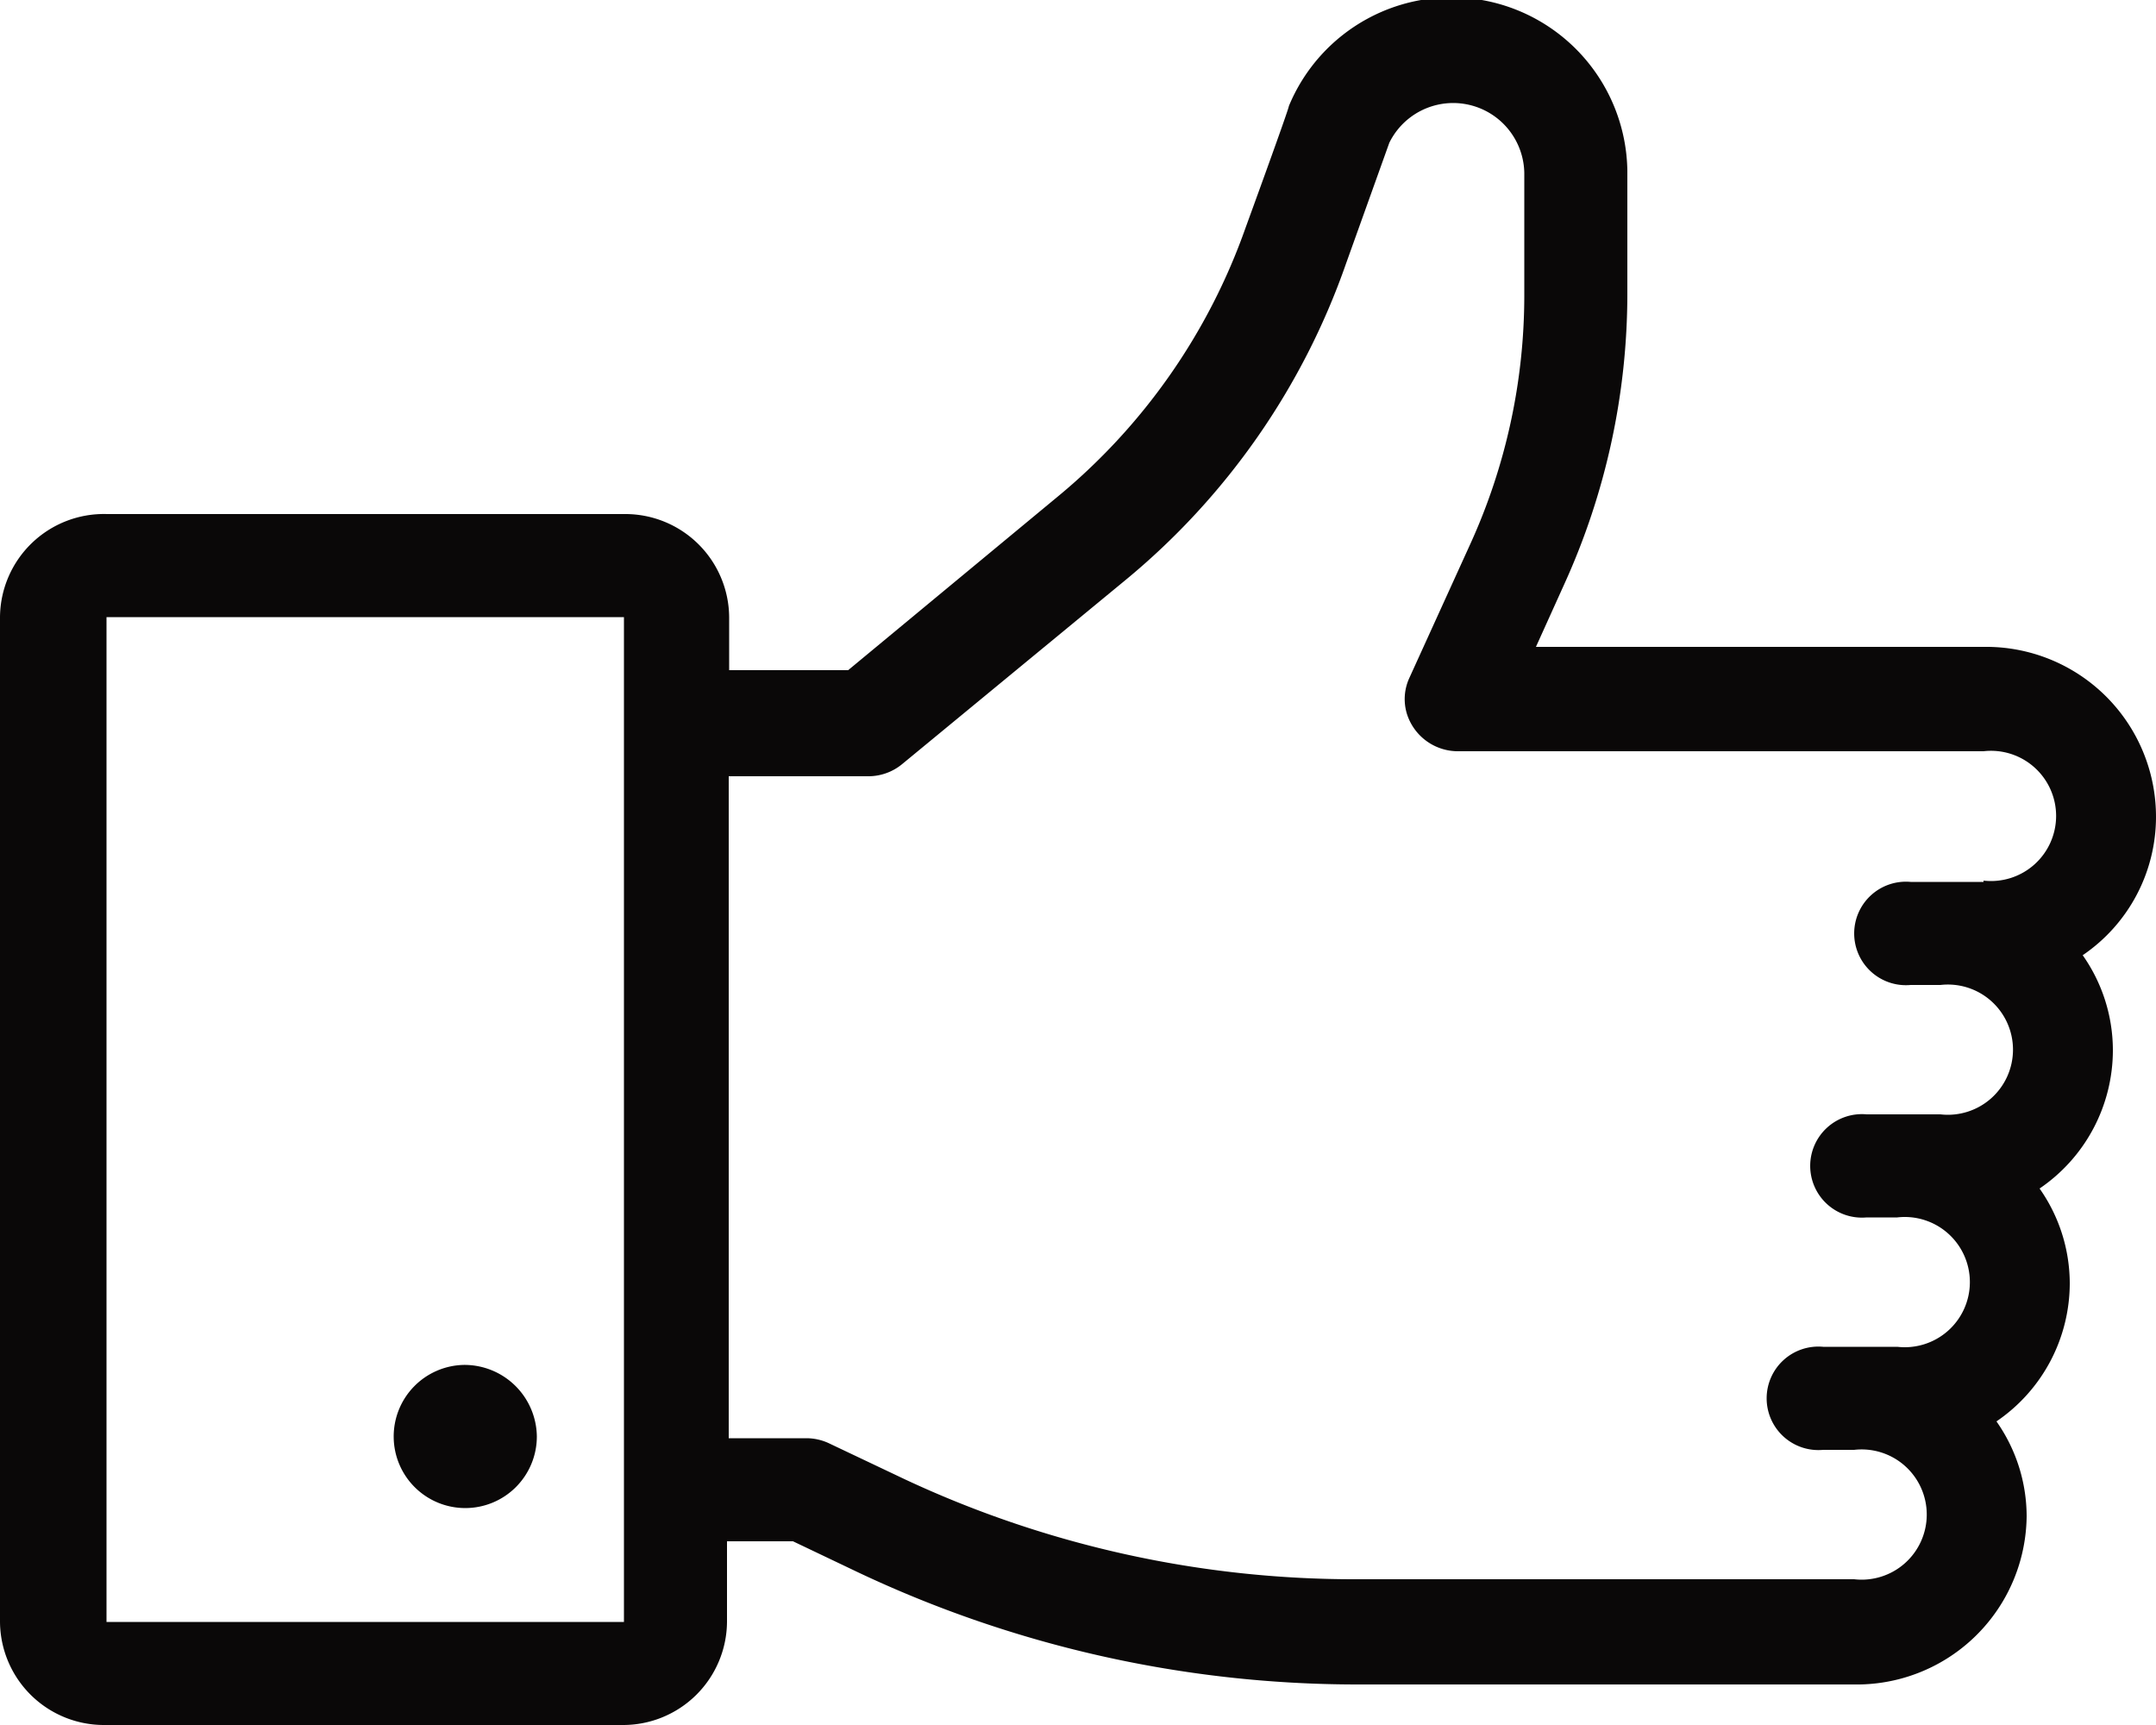 <svg xmlns="http://www.w3.org/2000/svg" viewBox="0 0 50 40"><defs><style>.cls-1{fill:#0a0808;}</style></defs><title>Bl5_icon4</title><g id="Слой_2" data-name="Слой 2"><g id="Слой_1-2" data-name="Слой 1"><path class="cls-1" d="M10.76,31.65a1.66,1.66,0,1,0,1.69,1.66A1.68,1.68,0,0,0,10.76,31.65ZM50,18.94A3.94,3.94,0,0,0,46,15H35.62l.66-1.46a16.27,16.27,0,0,0,1.46-6.72s0-2.84,0-2.86a4.08,4.08,0,0,0-7.85-1.5c0,.07-1,2.81-1,2.81a14.2,14.2,0,0,1-4.39,6.27l-4.83,4H16.91V14.31a2.41,2.41,0,0,0-2.43-2.39h-12A2.41,2.41,0,0,0,0,14.31v23.3A2.41,2.41,0,0,0,2.43,40h12a2.41,2.41,0,0,0,2.43-2.39V35.74h1.53l1.51.72a27.09,27.09,0,0,0,11.56,2.6H43a3.94,3.94,0,0,0,4-3.9,3.83,3.83,0,0,0-.7-2.2A3.88,3.88,0,0,0,48,29.76a3.83,3.83,0,0,0-.7-2.2A3.88,3.88,0,0,0,49,24.35a3.83,3.83,0,0,0-.7-2.2A3.88,3.88,0,0,0,50,18.94ZM14.47,37.61h-12V14.31h12v23.3ZM46,20.45H44.31a1.2,1.2,0,1,0,0,2.39H45a1.51,1.51,0,1,1,0,3H43.29a1.2,1.2,0,1,0,0,2.39H44a1.51,1.51,0,1,1,0,3H42.28a1.2,1.2,0,1,0,0,2.39H43a1.51,1.51,0,1,1,0,3H31.5A24.6,24.6,0,0,1,21,34.31l-1.77-.84a1.24,1.24,0,0,0-.53-.12h-1.8V18h3.24a1.23,1.23,0,0,0,.78-.28l5.17-4.26A16.58,16.58,0,0,0,31.22,6.1l1-2.79a1.65,1.65,0,0,1,3.13.7s0,2.85,0,2.85a13.91,13.91,0,0,1-1.25,5.75l-1.42,3.12a1.17,1.17,0,0,0-.05.83,1.24,1.24,0,0,0,1.17.86H46a1.51,1.51,0,1,1,0,3Z"/></g></g></svg>